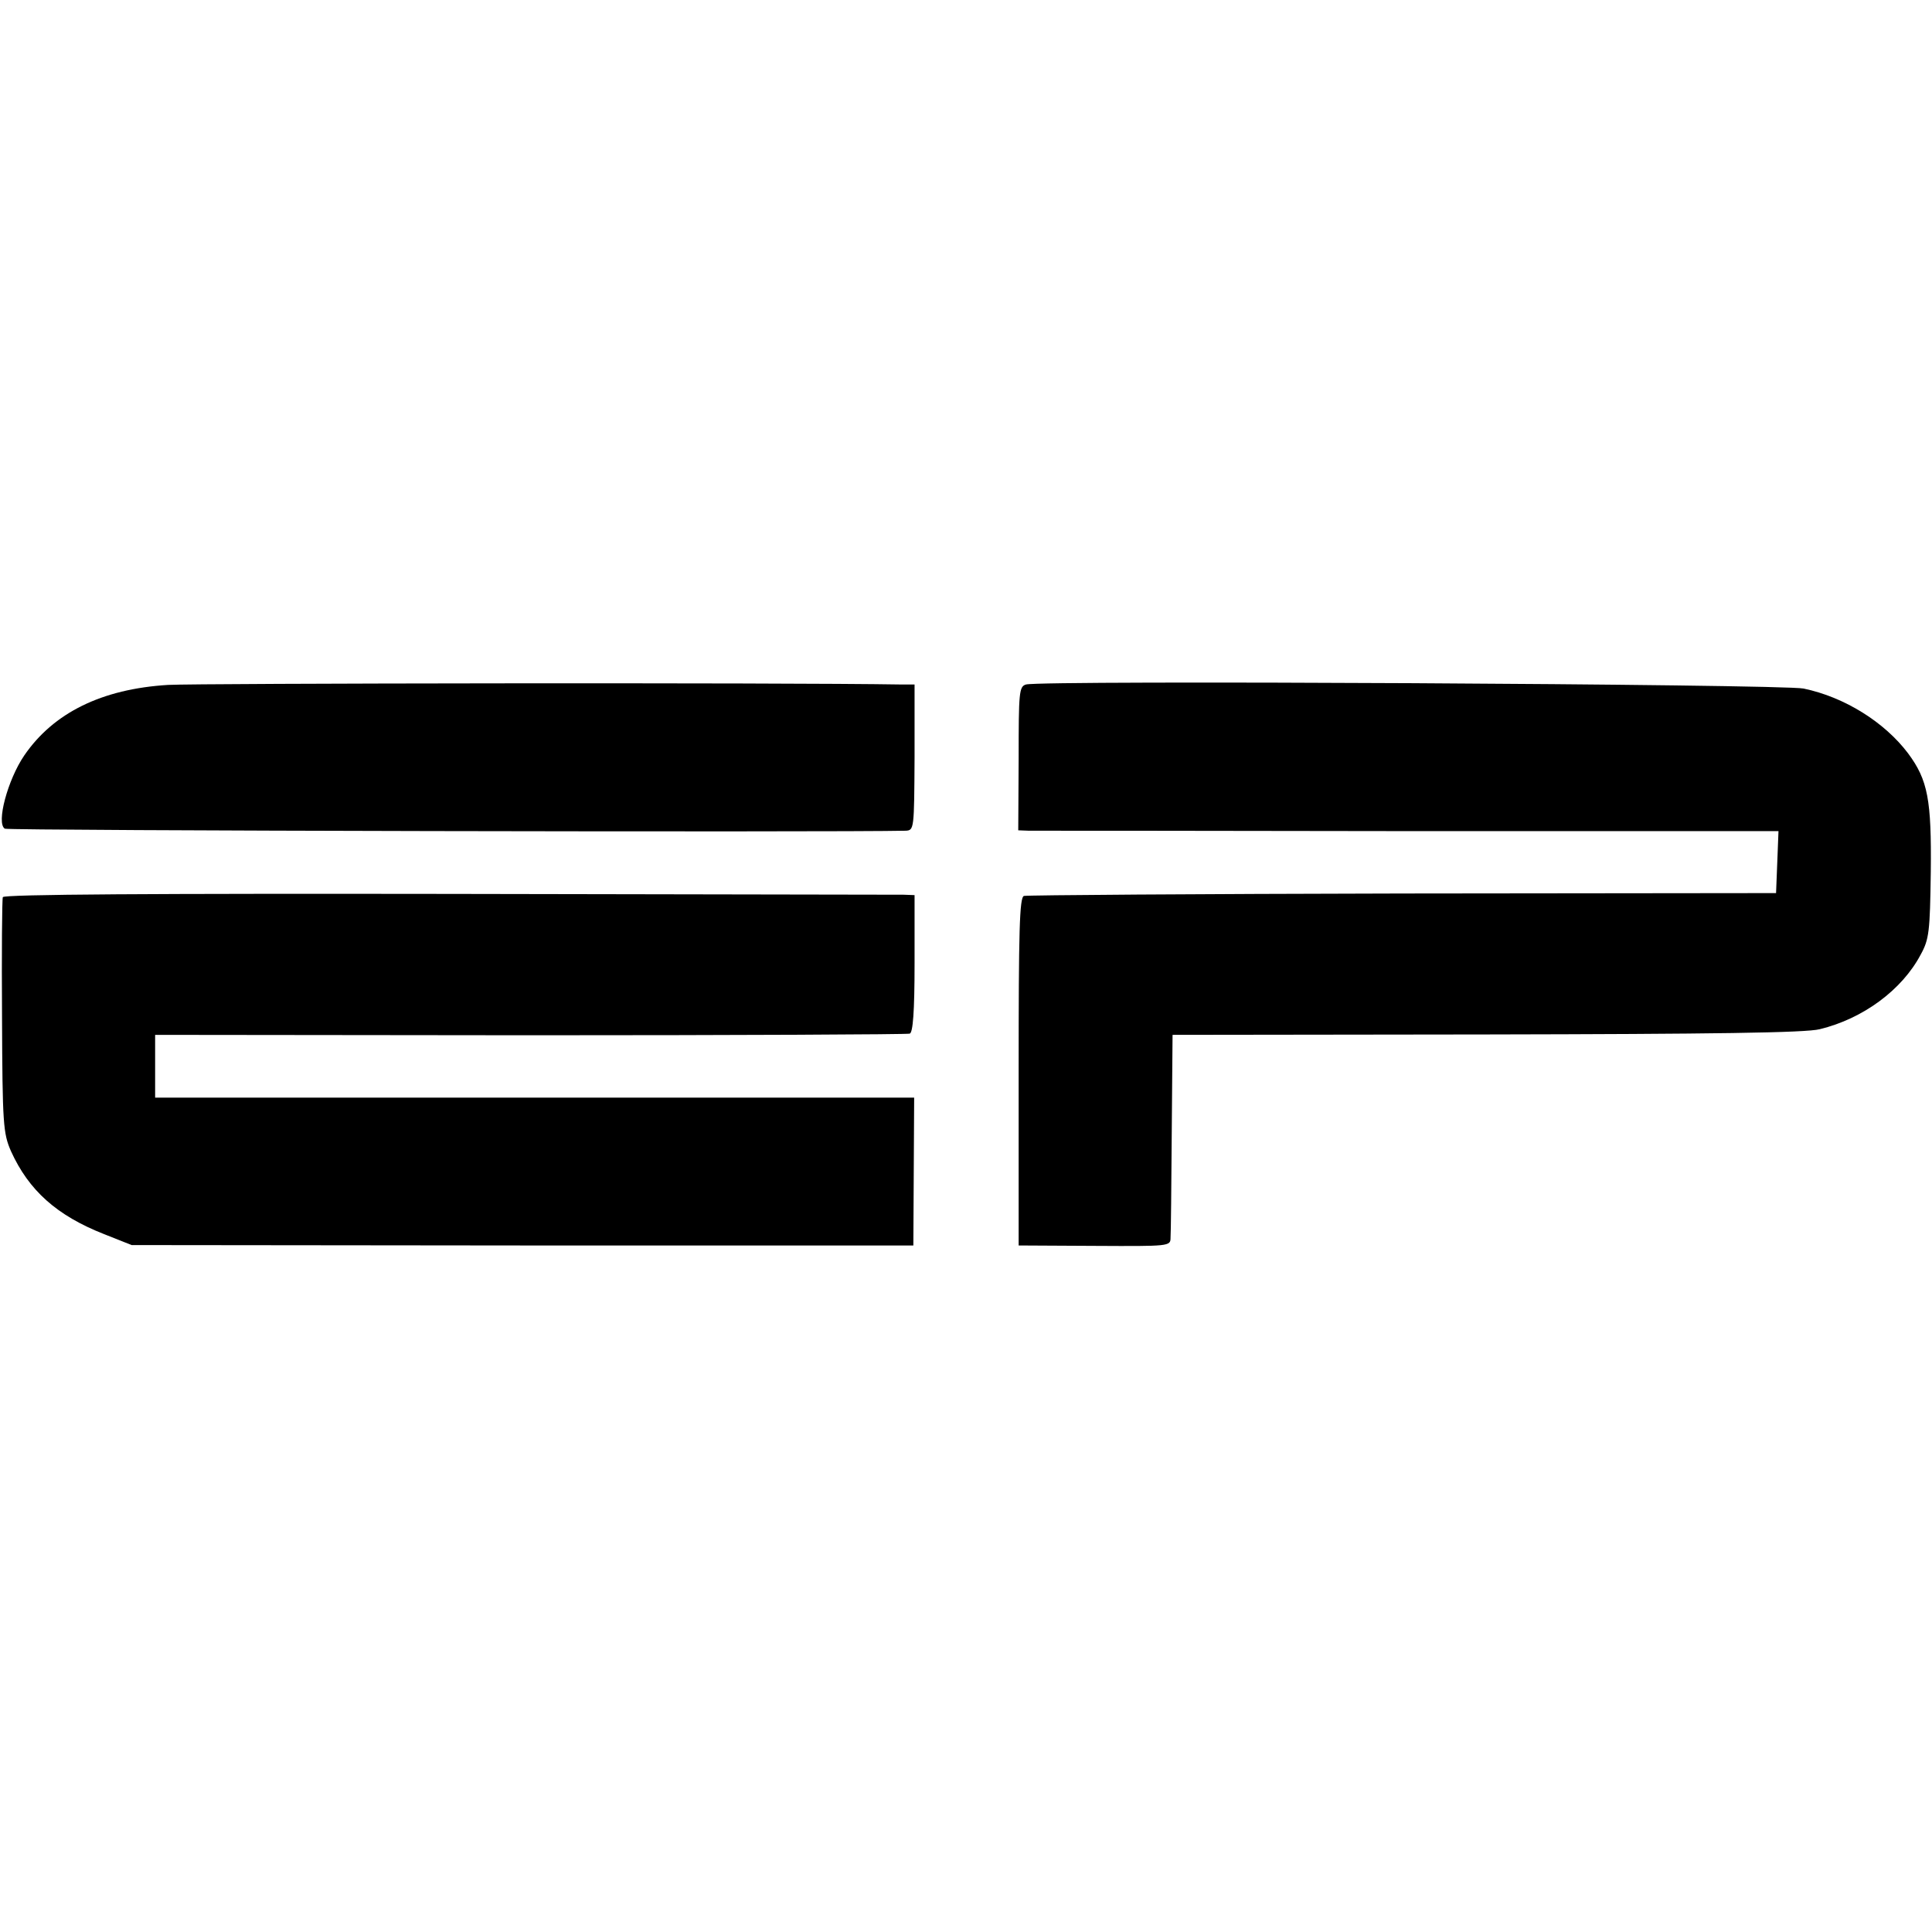 <?xml version="1.0" standalone="no"?>
<!DOCTYPE svg PUBLIC "-//W3C//DTD SVG 20010904//EN"
 "http://www.w3.org/TR/2001/REC-SVG-20010904/DTD/svg10.dtd">
<svg version="1.0" xmlns="http://www.w3.org/2000/svg"
 width="477pt" height="477pt" viewBox="0 0 477 477"
 preserveAspectRatio="xMidYMid meet">
<g transform="translate(0,477) scale(0.1,-0.1)"
fill="#000000" stroke="none">
<path d="M415 3079 c-164 -10 -283 -69 -355 -174 -41 -60 -70 -168 -48 -181 8
-5 2057 -9 2224 -5 21 1 21 4 22 181 l0 180 -32 0 c-295 5 -1738 3 -1811 -1z"/>
<path d="M2533 3080 c-17 -5 -18 -20 -18 -182 l-1 -178 26 -1 c14 0 436 0 938
-1 l913 0 -3 -77 -3 -76 -922 -1 c-507 -1 -927 -4 -935 -6 -11 -4 -13 -86 -13
-434 l0 -429 188 -1 c184 -1 187 -1 187 20 1 11 2 129 3 261 l2 240 775 1
c557 1 789 4 823 13 107 26 203 97 249 184 21 38 23 57 25 204 2 178 -7 227
-56 293 -58 77 -157 139 -258 160 -52 11 -1882 21 -1920 10z"/>
<path d="M7 2555 c-2 -5 -3 -138 -2 -295 1 -267 3 -288 22 -332 44 -97 113
-159 230 -205 l68 -27 965 -1 965 0 1 183 1 182 -937 0 -937 0 0 78 0 77 926
-1 c509 0 931 2 937 4 8 2 12 54 12 173 l0 169 -27 1 c-14 0 -520 1 -1123 2
-725 1 -1099 -1 -1101 -8z"/>
</g>
</svg>

